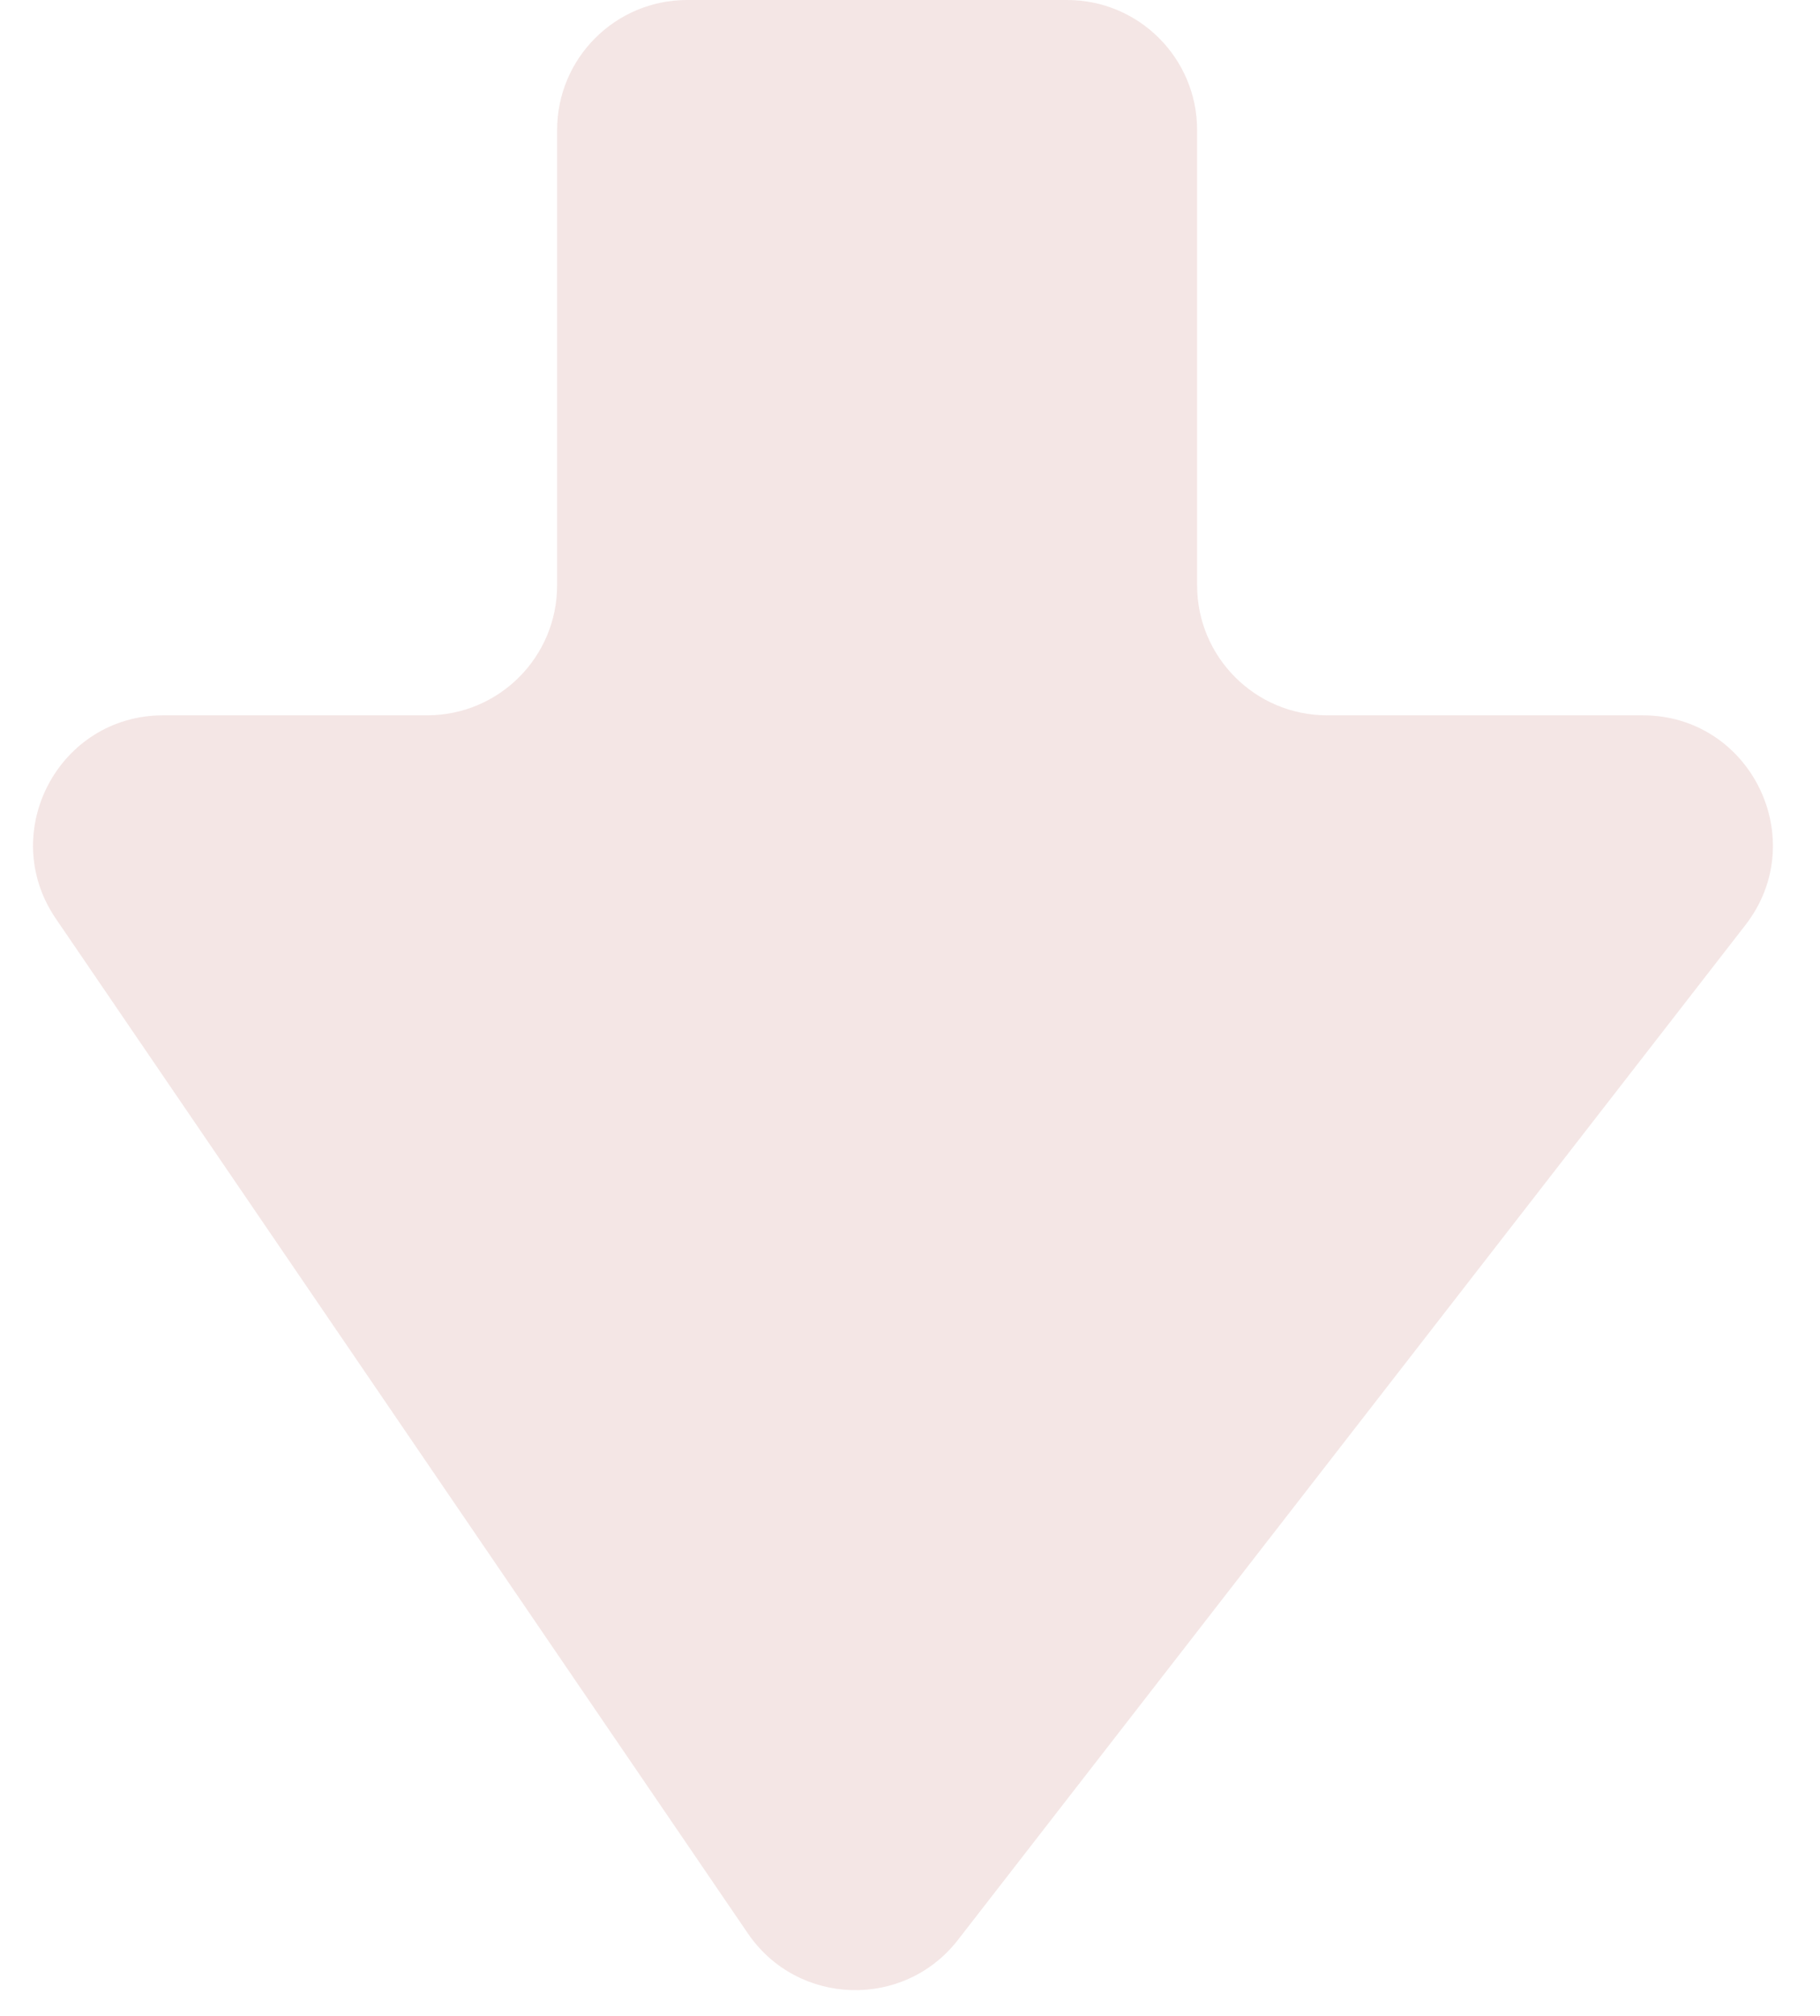 <svg width="28" height="31" viewBox="0 0 28 31" fill="none" xmlns="http://www.w3.org/2000/svg">
<path opacity="0.15" fill-rule="evenodd" clip-rule="evenodd" d="M2.511 11C0.904 11 -0.046 12.8 0.859 14.127L11.506 29.732C12.271 30.852 13.906 30.902 14.738 29.831L26.852 14.226C27.872 12.912 26.935 11 25.272 11L20.417 11C19.312 11 18.417 10.105 18.417 9L18.417 2C18.417 0.895 17.521 -3.89749e-07 16.417 -4.33884e-07L10.571 -6.67458e-07C9.467 -7.11593e-07 8.571 0.895 8.571 2L8.571 9C8.571 10.105 7.676 11 6.571 11L2.511 11Z" fill="#B45754"/>
</svg>
